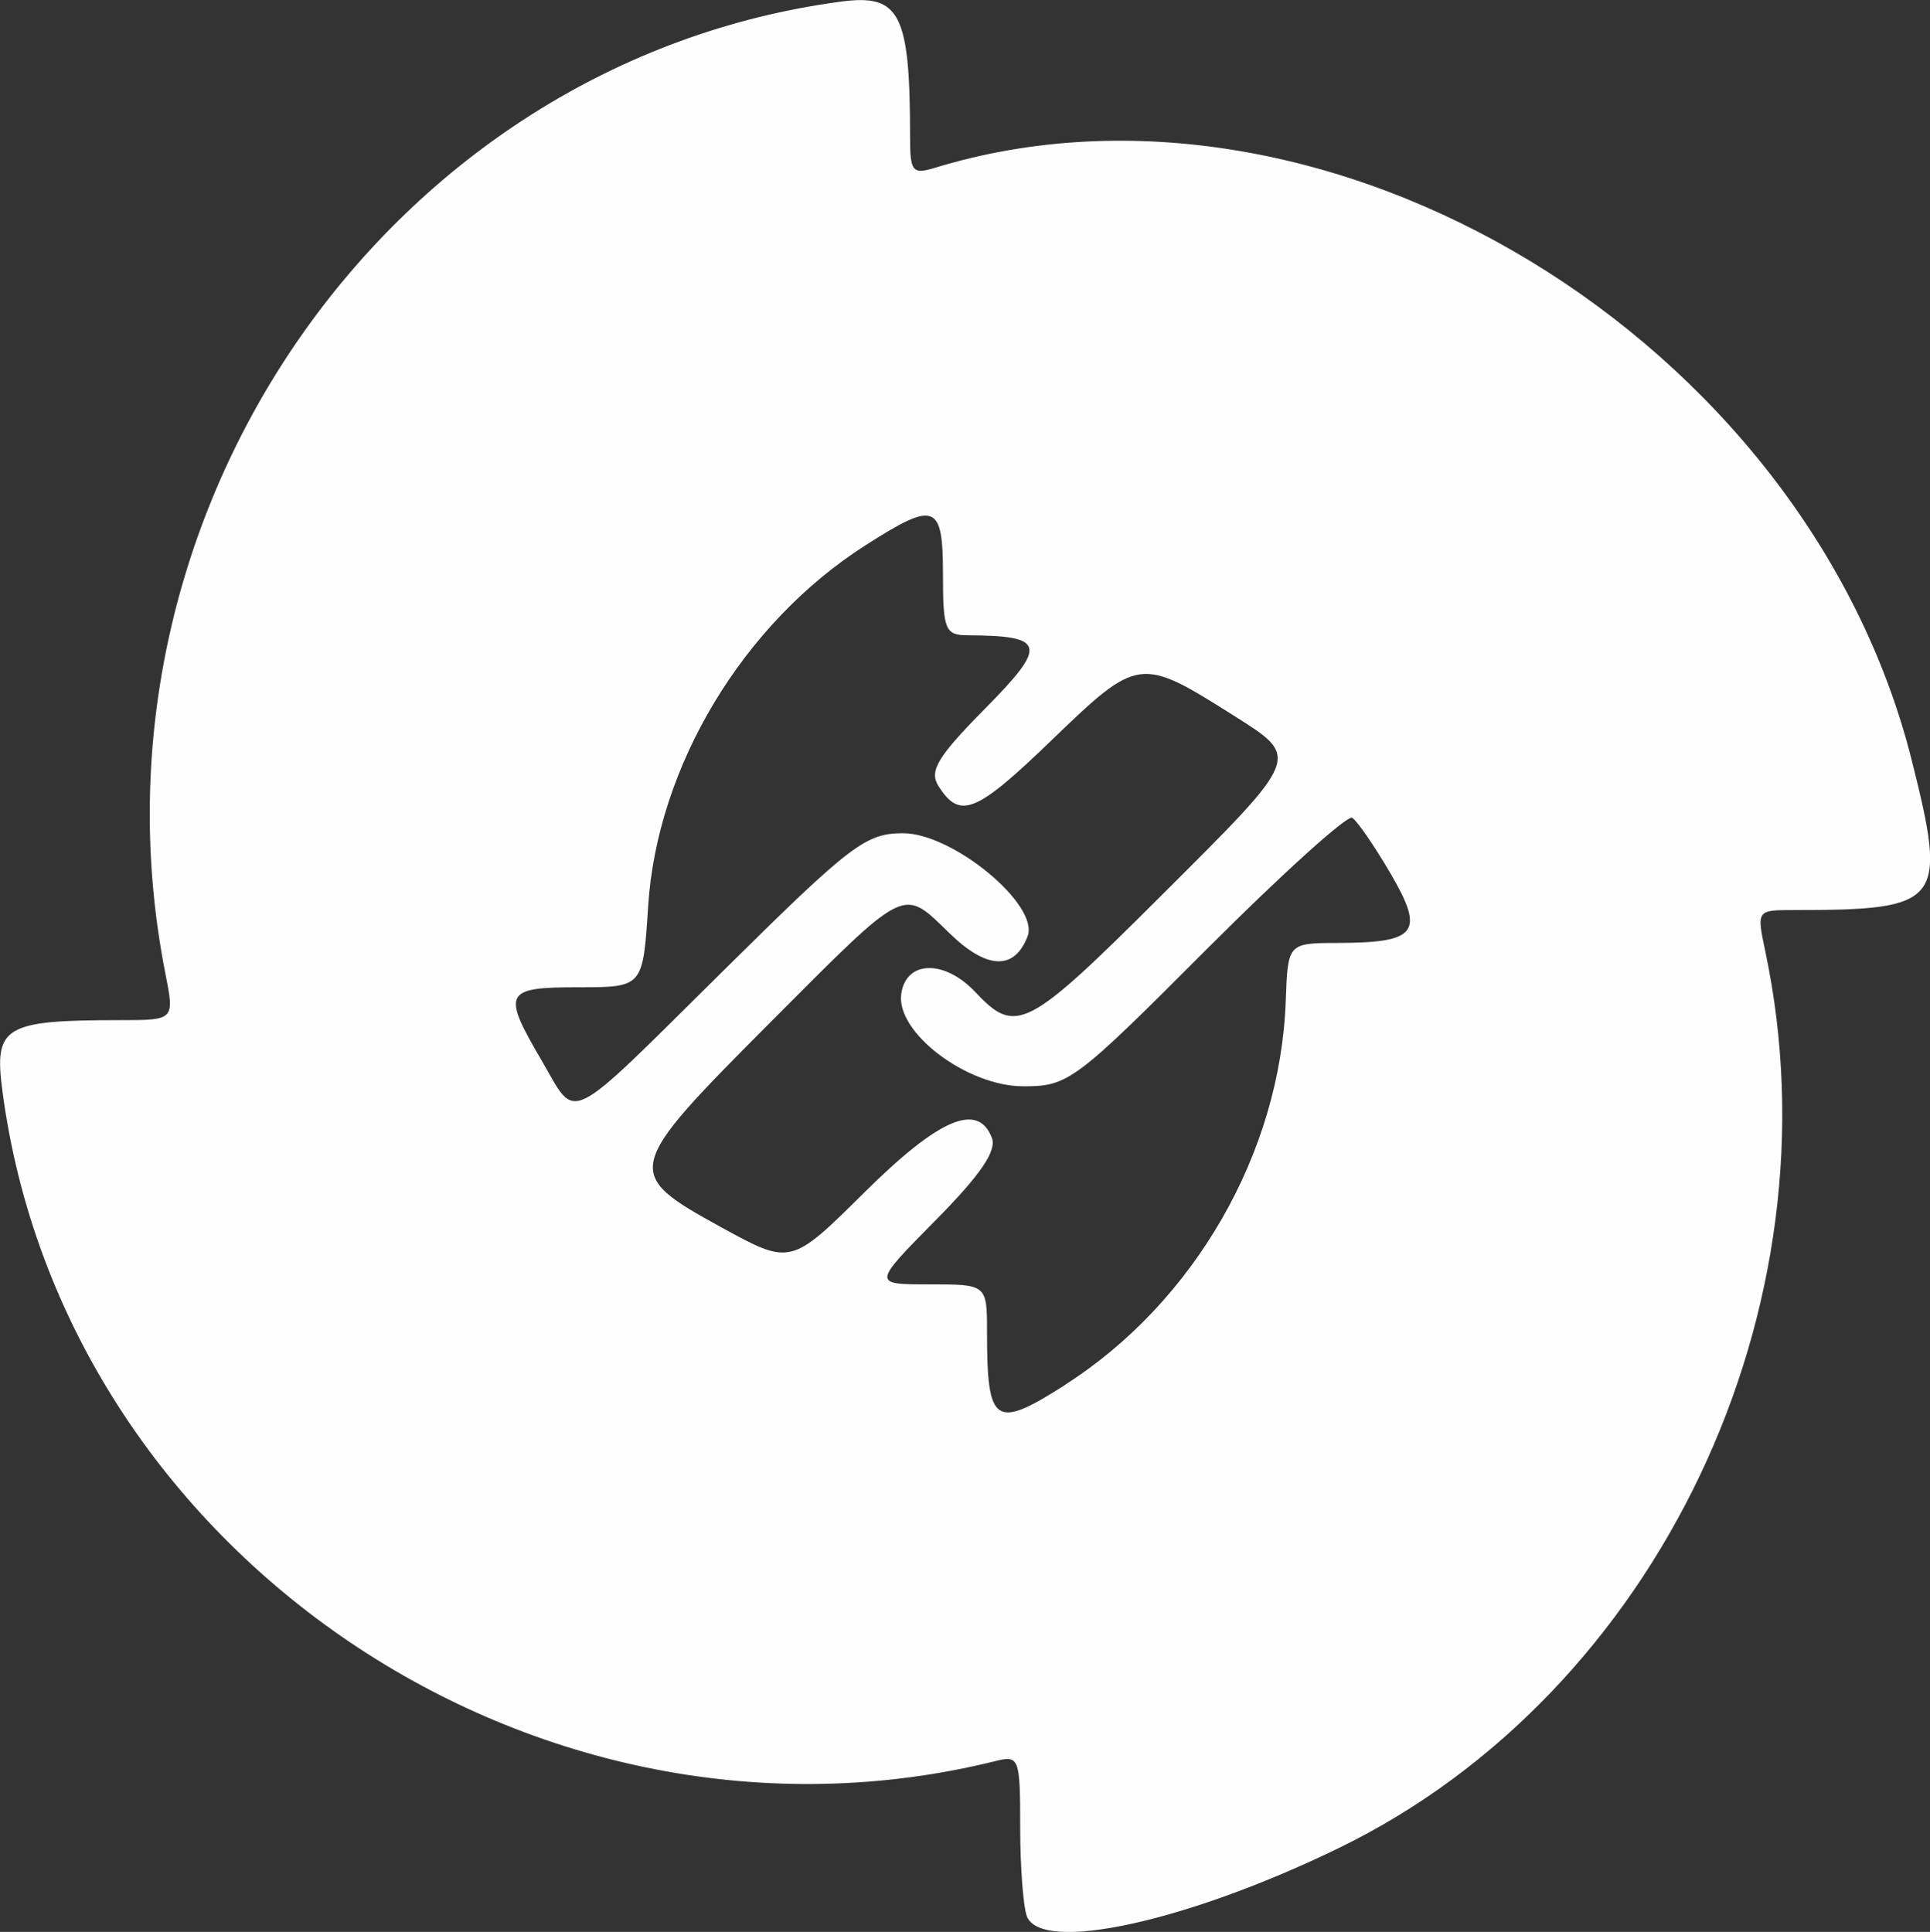 <?xml version="1.0" encoding="UTF-8" standalone="no"?>
<!-- Created with Inkscape (http://www.inkscape.org/) -->

<svg
   width="14.847mm"
   height="14.864mm"
   viewBox="0 0 14.847 14.864"
   version="1.1"
   id="svg5"
   inkscape:version="1.1.2 (0a00cf5339, 2022-02-04, custom)"
   sodipodi:docname="disegno.svg"
   xmlns:inkscape="http://www.inkscape.org/namespaces/inkscape"
   xmlns:sodipodi="http://sodipodi.sourceforge.net/DTD/sodipodi-0.dtd"
   xmlns="http://www.w3.org/2000/svg"
   xmlns:svg="http://www.w3.org/2000/svg">
  <rect x="0" y="0" width="14.847" height="14.864" fill="#333333" stroke="none"/>
  <sodipodi:namedview
     id="namedview7"
     pagecolor="#505050"
     bordercolor="#eeeeee"
     borderopacity="1"
     inkscape:pageshadow="0"
     inkscape:pageopacity="0"
     inkscape:pagecheckerboard="0"
     inkscape:document-units="mm"
     showgrid="false"
     inkscape:zoom="9.6346927"
     inkscape:cx="29.528705"
     inkscape:cy="29.476809"
     inkscape:window-width="1536"
     inkscape:window-height="791"
     inkscape:window-x="0"
     inkscape:window-y="0"
     inkscape:window-maximized="1"
     inkscape:current-layer="layer1" />
  <defs
     id="defs2" />
  <g
     inkscape:label="Livello 1"
     inkscape:groupmode="layer"
     id="layer1"
     transform="translate(-0.079,-0.04)">
    <g
       id="g139461"
       transform="translate(-127.335,-162.356)">
      <path
         style="fill:#fefefe;stroke-width:0.085"
         d="m 135.313,177.138 c -0.028,-0.074 -0.051,-0.383 -0.051,-0.687 0,-0.531 -0.008,-0.551 -0.191,-0.505 -3.523,0.872 -7.172,-1.592 -7.639,-5.16 -0.065,-0.493 0.015,-0.541 0.905,-0.541 0.42,0 0.42,0 0.349,-0.36 -0.697,-3.535 1.723,-7.016 5.2,-7.477 0.452,-0.06 0.529,0.093 0.529,1.043 0,0.266 0.018,0.289 0.191,0.236 3.013,-0.92 6.701,1.318 7.515,4.56 0.275,1.096 0.232,1.151 -0.906,1.151 -0.288,0 -0.288,0 -0.221,0.318 0.581,2.741 -0.826,5.703 -3.277,6.897 -1.168,0.569 -2.293,0.815 -2.404,0.526 z m 0.292,-4.086 c 0.997,-0.636 1.659,-1.787 1.7,-2.956 0.016,-0.444 0.016,-0.444 0.404,-0.445 0.608,-0.002 0.667,-0.081 0.401,-0.536 -0.124,-0.212 -0.256,-0.404 -0.294,-0.427 -0.037,-0.023 -0.541,0.432 -1.12,1.012 -1.014,1.017 -1.064,1.054 -1.409,1.054 -0.435,0 -0.982,-0.414 -0.94,-0.711 0.037,-0.26 0.334,-0.266 0.572,-0.012 0.31,0.33 0.397,0.285 1.42,-0.736 1.095,-1.092 1.085,-1.065 0.552,-1.402 -0.705,-0.445 -0.723,-0.442 -1.382,0.193 -0.588,0.568 -0.711,0.618 -0.876,0.357 -0.073,-0.115 -0.006,-0.226 0.361,-0.597 0.481,-0.487 0.464,-0.559 -0.135,-0.562 -0.174,-0.001 -0.191,-0.041 -0.191,-0.467 0,-0.548 -0.058,-0.57 -0.597,-0.225 -0.941,0.601 -1.602,1.699 -1.671,2.777 -0.04,0.623 -0.04,0.623 -0.537,0.623 -0.571,0 -0.59,0.038 -0.282,0.564 0.277,0.473 0.164,0.528 1.397,-0.691 0.982,-0.972 1.095,-1.058 1.383,-1.058 0.384,0 1.05,0.552 0.958,0.793 -0.101,0.263 -0.312,0.256 -0.597,-0.02 -0.371,-0.359 -0.317,-0.386 -1.397,0.697 -1.111,1.115 -1.119,1.146 -0.364,1.561 0.536,0.294 0.536,0.294 1.103,-0.268 0.573,-0.568 0.873,-0.697 0.98,-0.42 0.039,0.101 -0.088,0.286 -0.433,0.635 -0.487,0.493 -0.487,0.493 -0.046,0.493 0.442,0 0.442,0 0.442,0.374 0,0.704 0.06,0.744 0.597,0.402 z"
         id="path139501" />
    </g>
    <path
       style="fill:#000000;stroke-width:0.085"
       id="path385"
       d="" />
    <path
       style="fill:#000000;stroke-width:0.085"
       id="path311"
       d="" />
  </g>
</svg>
